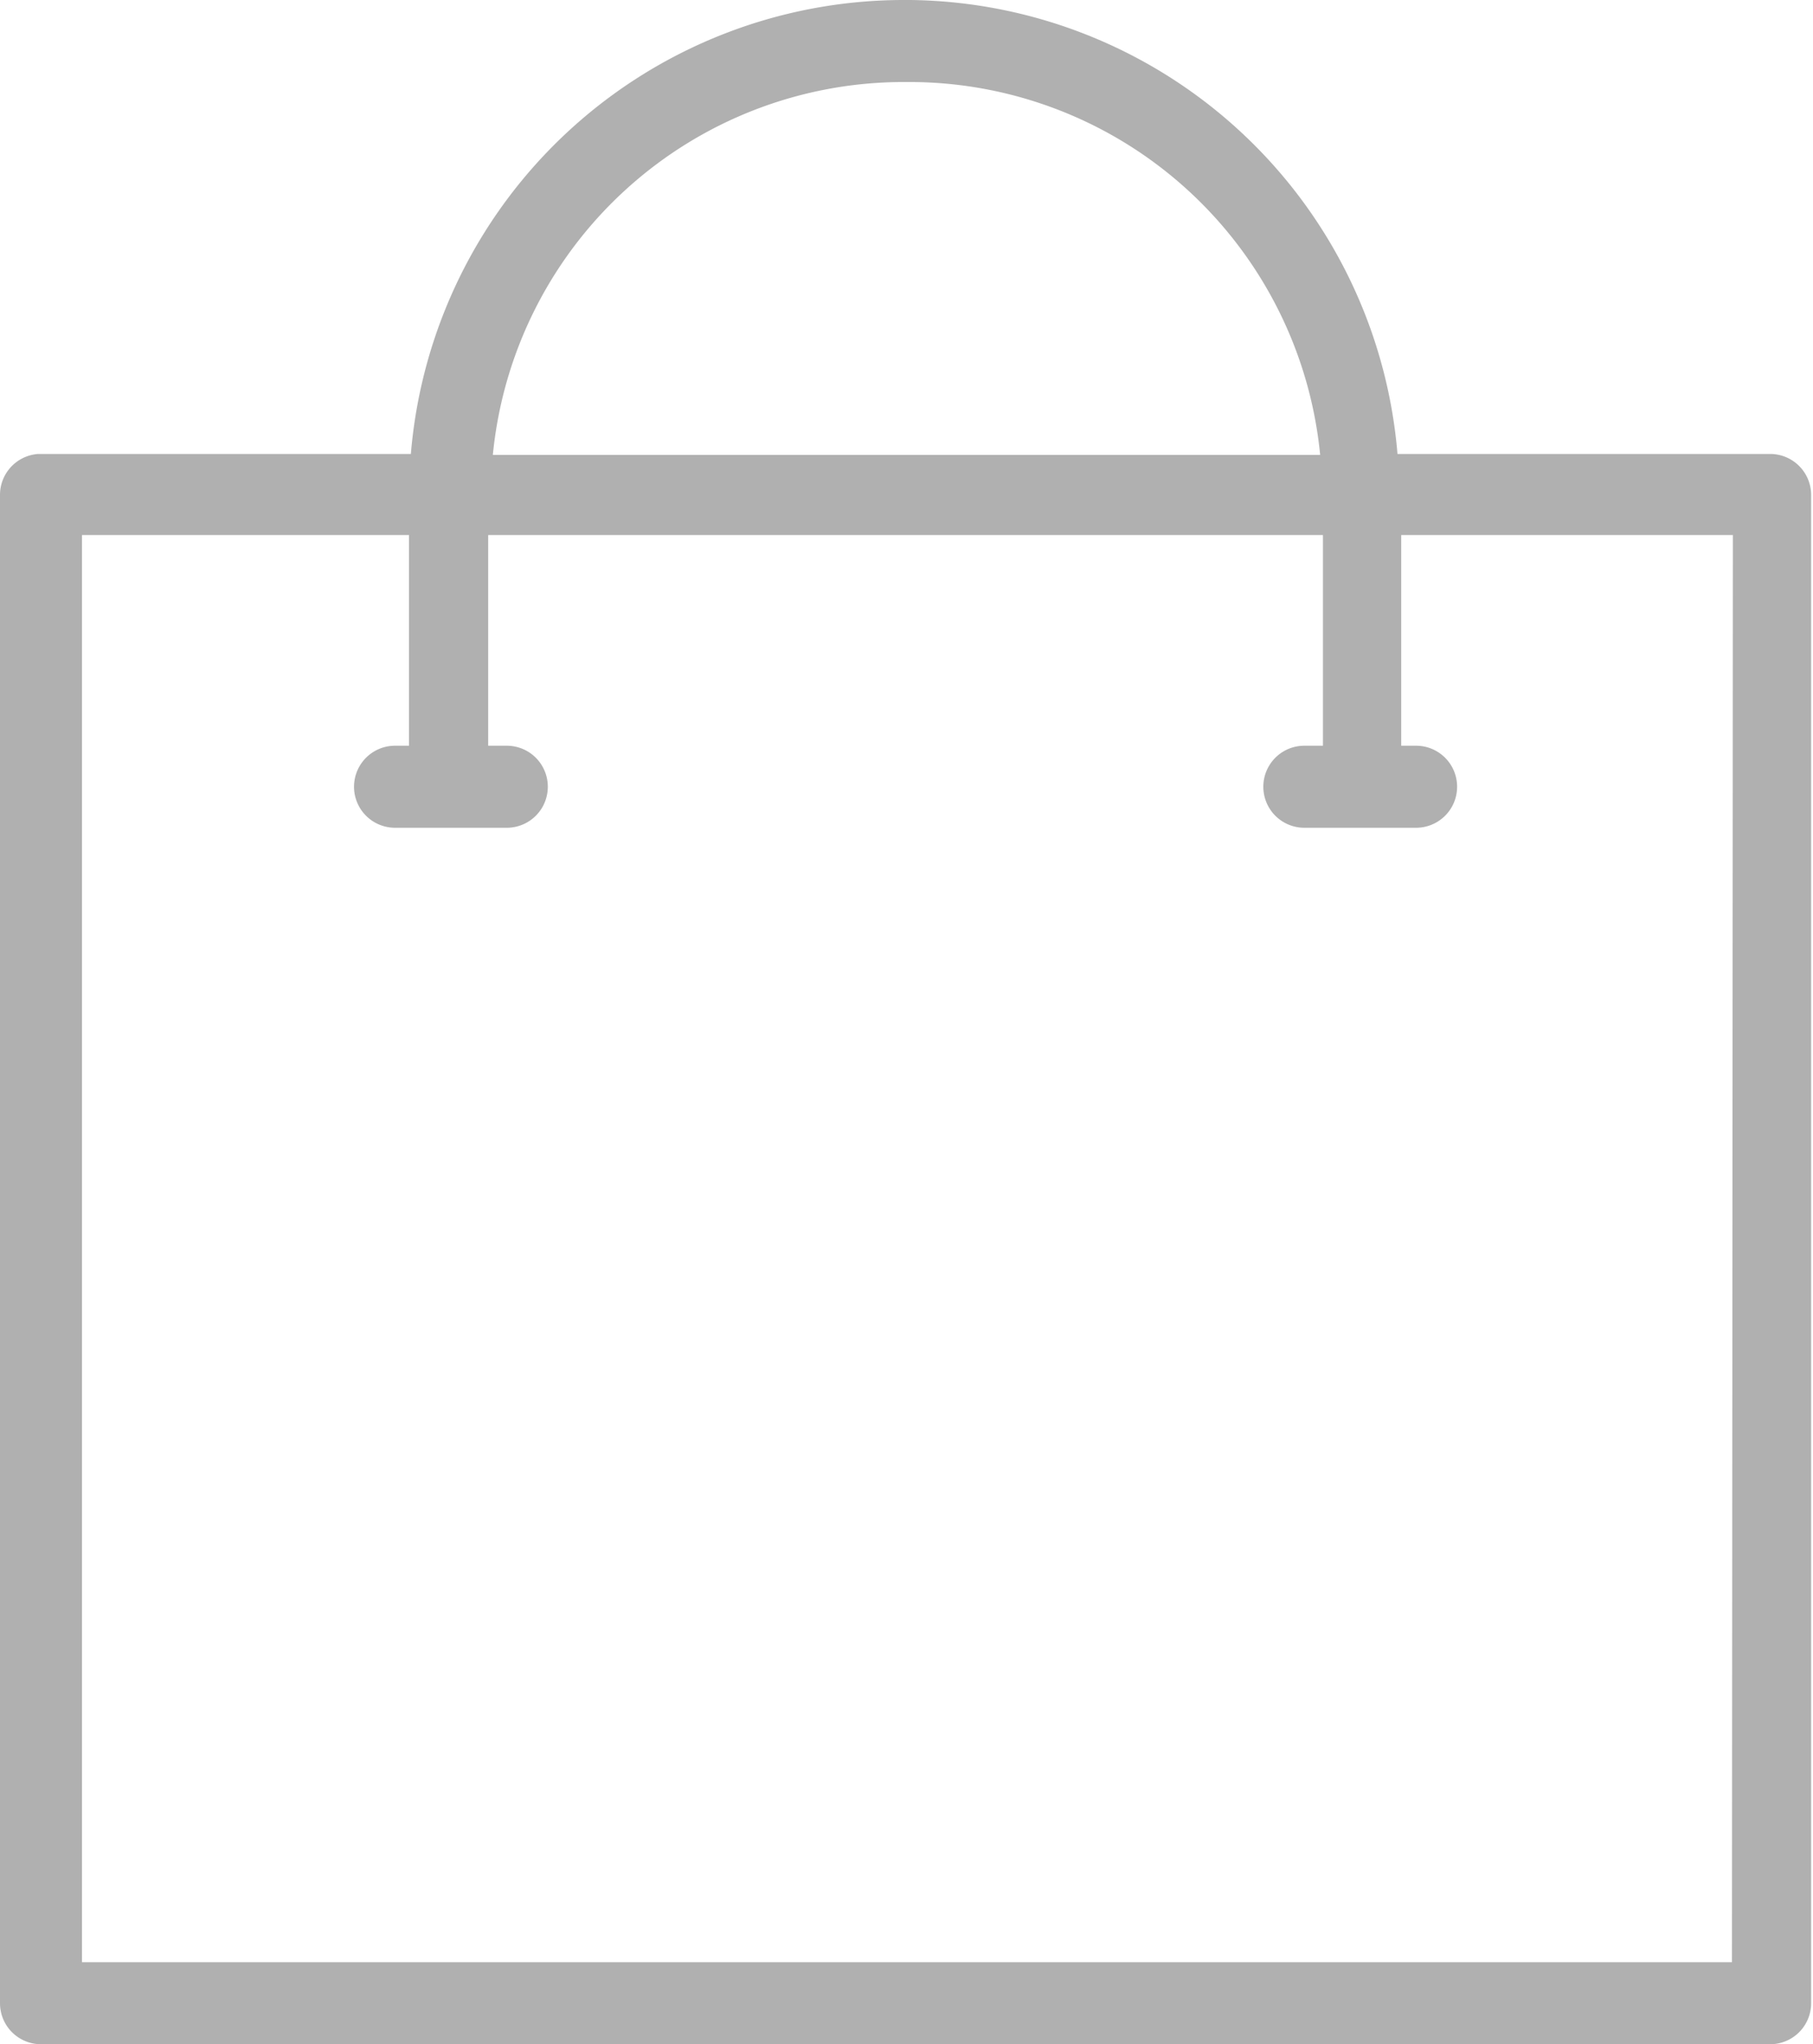 <svg id="Layer_1" data-name="Layer 1" xmlns="http://www.w3.org/2000/svg" viewBox="0 0 19.46 21.93"><defs><style>.cls-1{fill:#b0b0b0;}</style></defs><title>bag-black</title><path id="Path_3" data-name="Path 3" class="cls-1" d="M19,4.87h-4A5.31,5.31,0,0,0,9.77,0H9.69A5.31,5.31,0,0,0,4.41,4.87h-4A.44.44,0,0,0,0,5.31H0V21.49a.44.44,0,0,0,.44.44H19a.44.44,0,0,0,.44-.44h0V5.31A.44.44,0,0,0,19,4.87ZM9.7.88h.07a4.43,4.43,0,0,1,4.4,4H5.29A4.43,4.43,0,0,1,9.7.88Zm8.89,20.17H.88V5.74H4.39V8H4.24a.44.44,0,0,0,0,.88h1.2a.44.44,0,0,0,0-.88h-.2V5.74H14.2V8H14a.44.44,0,0,0,0,.88h1.2a.44.44,0,0,0,0-.88h-.16V5.74H18.6Z" transform="translate(0)"/></svg>